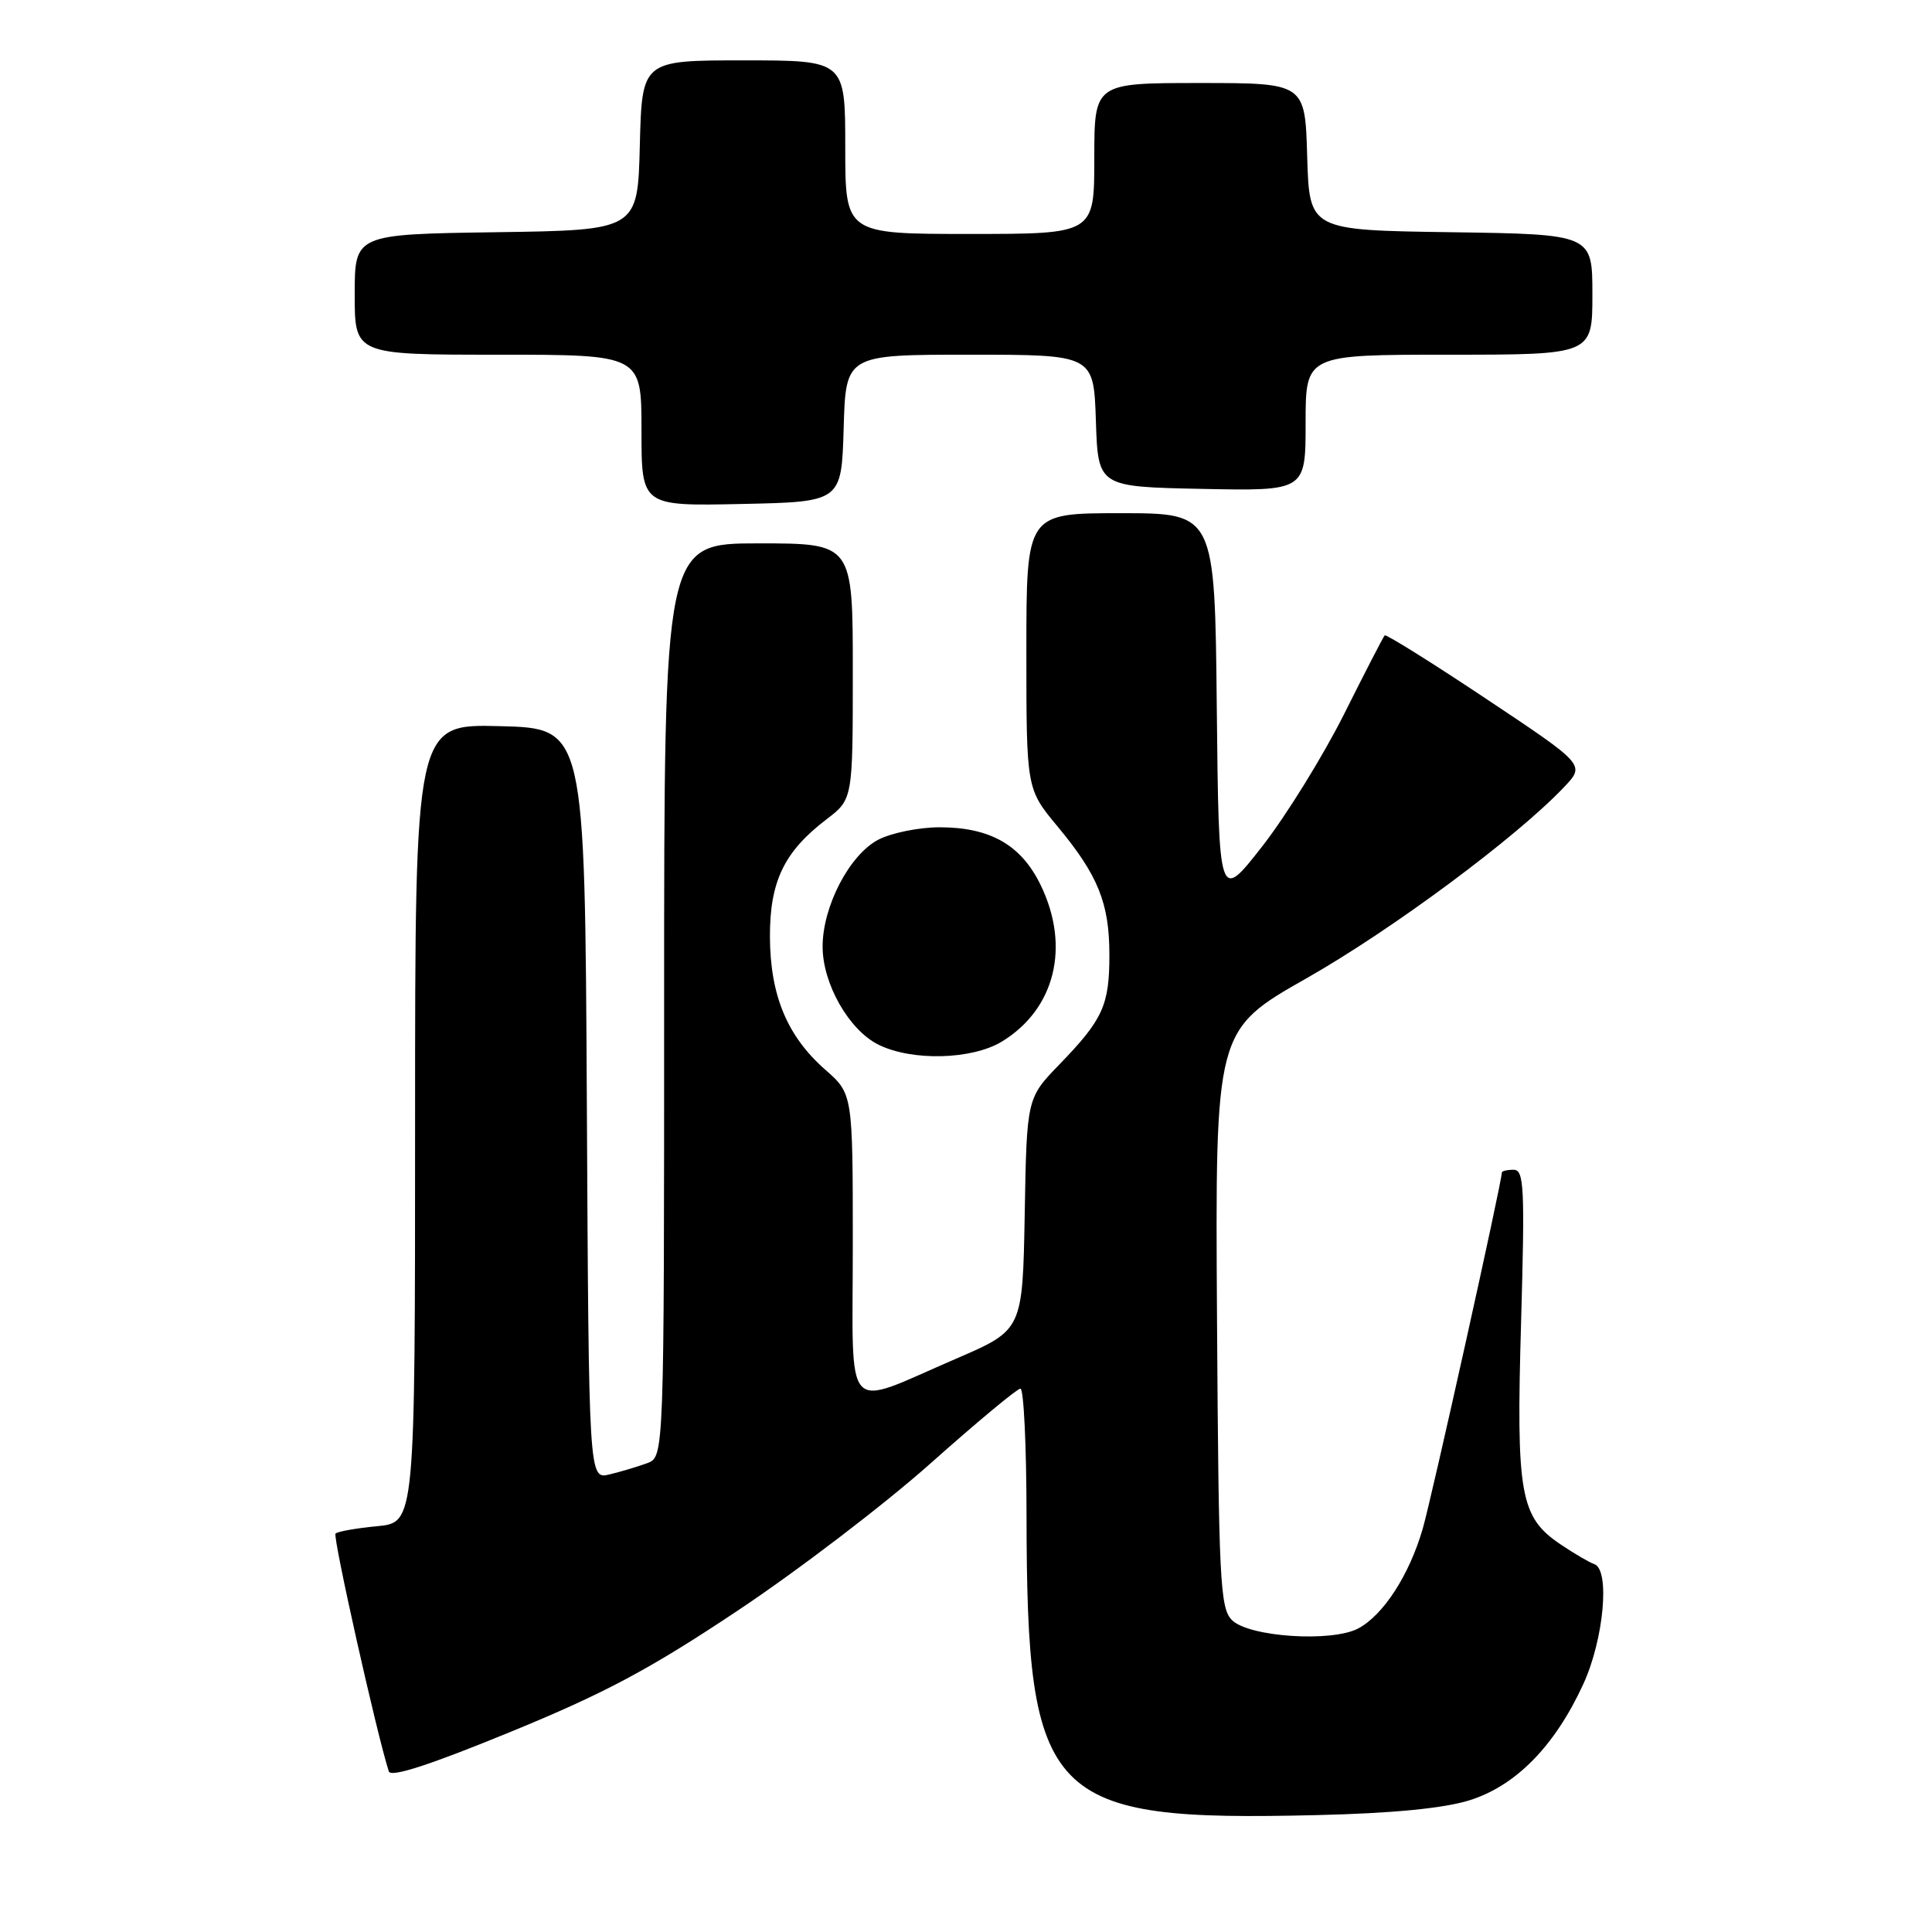 <?xml version="1.0" encoding="UTF-8" standalone="no"?>
<!DOCTYPE svg PUBLIC "-//W3C//DTD SVG 1.1//EN" "http://www.w3.org/Graphics/SVG/1.1/DTD/svg11.dtd" >
<svg xmlns="http://www.w3.org/2000/svg" xmlns:xlink="http://www.w3.org/1999/xlink" version="1.1" viewBox="0 0 256 256">
 <g >
 <path fill="currentColor"
d=" M 194.64 238.57 C 200.82 236.67 206.03 231.37 209.81 223.12 C 212.53 217.17 213.36 207.95 211.24 207.25 C 210.61 207.04 208.61 205.87 206.80 204.65 C 201.42 201.03 200.89 198.08 201.55 175.25 C 202.06 157.30 201.95 155.00 200.56 155.00 C 199.70 155.00 199.00 155.17 199.00 155.37 C 199.00 156.63 189.72 198.42 188.52 202.56 C 186.74 208.70 183.30 214.01 179.97 215.78 C 176.45 217.64 165.48 216.91 163.24 214.67 C 161.66 213.09 161.48 209.48 161.26 174.72 C 161.02 136.50 161.02 136.50 173.15 129.61 C 184.50 123.16 200.96 110.94 207.27 104.27 C 210.05 101.34 210.05 101.34 196.93 92.60 C 189.71 87.79 183.66 84.01 183.48 84.19 C 183.30 84.37 180.87 89.08 178.08 94.66 C 175.28 100.23 170.41 108.10 167.25 112.15 C 161.50 119.50 161.50 119.50 161.23 93.75 C 160.97 68.00 160.97 68.00 148.48 68.00 C 136.00 68.00 136.00 68.00 136.00 86.27 C 136.00 104.54 136.00 104.54 140.14 109.52 C 145.51 115.98 147.00 119.68 147.00 126.53 C 147.00 133.20 146.15 135.08 140.41 141.01 C 136.05 145.51 136.05 145.51 135.78 160.87 C 135.50 176.23 135.50 176.23 126.72 180.02 C 111.51 186.57 113.00 188.20 113.00 164.99 C 113.00 144.94 113.00 144.94 109.34 141.73 C 104.30 137.30 102.05 131.88 102.02 124.12 C 102.00 116.80 103.90 112.84 109.52 108.56 C 113.00 105.90 113.00 105.90 113.00 88.95 C 113.00 72.00 113.00 72.00 100.50 72.00 C 88.00 72.00 88.00 72.00 88.00 132.52 C 88.00 193.05 88.00 193.05 85.75 193.88 C 84.51 194.33 82.27 195.01 80.76 195.37 C 78.02 196.03 78.02 196.03 77.76 146.27 C 77.50 96.50 77.50 96.50 66.25 96.22 C 55.00 95.93 55.00 95.93 55.00 148.84 C 55.00 201.75 55.00 201.75 49.98 202.23 C 47.22 202.49 44.73 202.93 44.46 203.21 C 44.06 203.60 49.95 229.89 51.52 234.72 C 51.79 235.55 56.95 233.87 67.56 229.52 C 80.13 224.37 86.07 221.20 97.71 213.44 C 105.69 208.13 117.21 199.33 123.32 193.89 C 129.43 188.45 134.78 184.00 135.21 184.00 C 135.65 184.00 136.01 191.54 136.02 200.75 C 136.07 238.71 138.65 241.37 174.50 240.51 C 184.42 240.28 191.24 239.62 194.64 238.57 Z  M 132.76 138.01 C 139.80 133.71 141.85 125.45 137.90 117.29 C 135.32 111.97 131.23 109.62 124.50 109.62 C 121.75 109.62 118.08 110.37 116.35 111.28 C 112.54 113.30 109.00 120.11 109.00 125.43 C 109.00 130.36 112.50 136.50 116.41 138.43 C 120.86 140.63 128.80 140.42 132.76 138.01 Z  M 111.79 56.75 C 112.07 47.00 112.07 47.00 128.50 47.00 C 144.92 47.00 144.92 47.00 145.21 55.75 C 145.50 64.50 145.50 64.50 159.25 64.78 C 173.00 65.06 173.00 65.06 173.00 56.03 C 173.00 47.00 173.00 47.00 192.00 47.00 C 211.00 47.00 211.00 47.00 211.00 39.02 C 211.00 31.04 211.00 31.04 192.25 30.77 C 173.50 30.50 173.50 30.50 173.21 20.75 C 172.93 11.00 172.93 11.00 158.96 11.00 C 145.00 11.00 145.00 11.00 145.00 21.00 C 145.00 31.00 145.00 31.00 128.50 31.00 C 112.00 31.00 112.00 31.00 112.00 19.50 C 112.00 8.00 112.00 8.00 98.53 8.00 C 85.07 8.00 85.07 8.00 84.78 19.25 C 84.50 30.50 84.50 30.50 65.75 30.77 C 47.00 31.04 47.00 31.04 47.00 39.02 C 47.00 47.00 47.00 47.00 66.00 47.00 C 85.00 47.00 85.00 47.00 85.00 57.03 C 85.00 67.06 85.00 67.06 98.25 66.78 C 111.50 66.50 111.50 66.50 111.79 56.75 Z "/>
</g>
</svg>